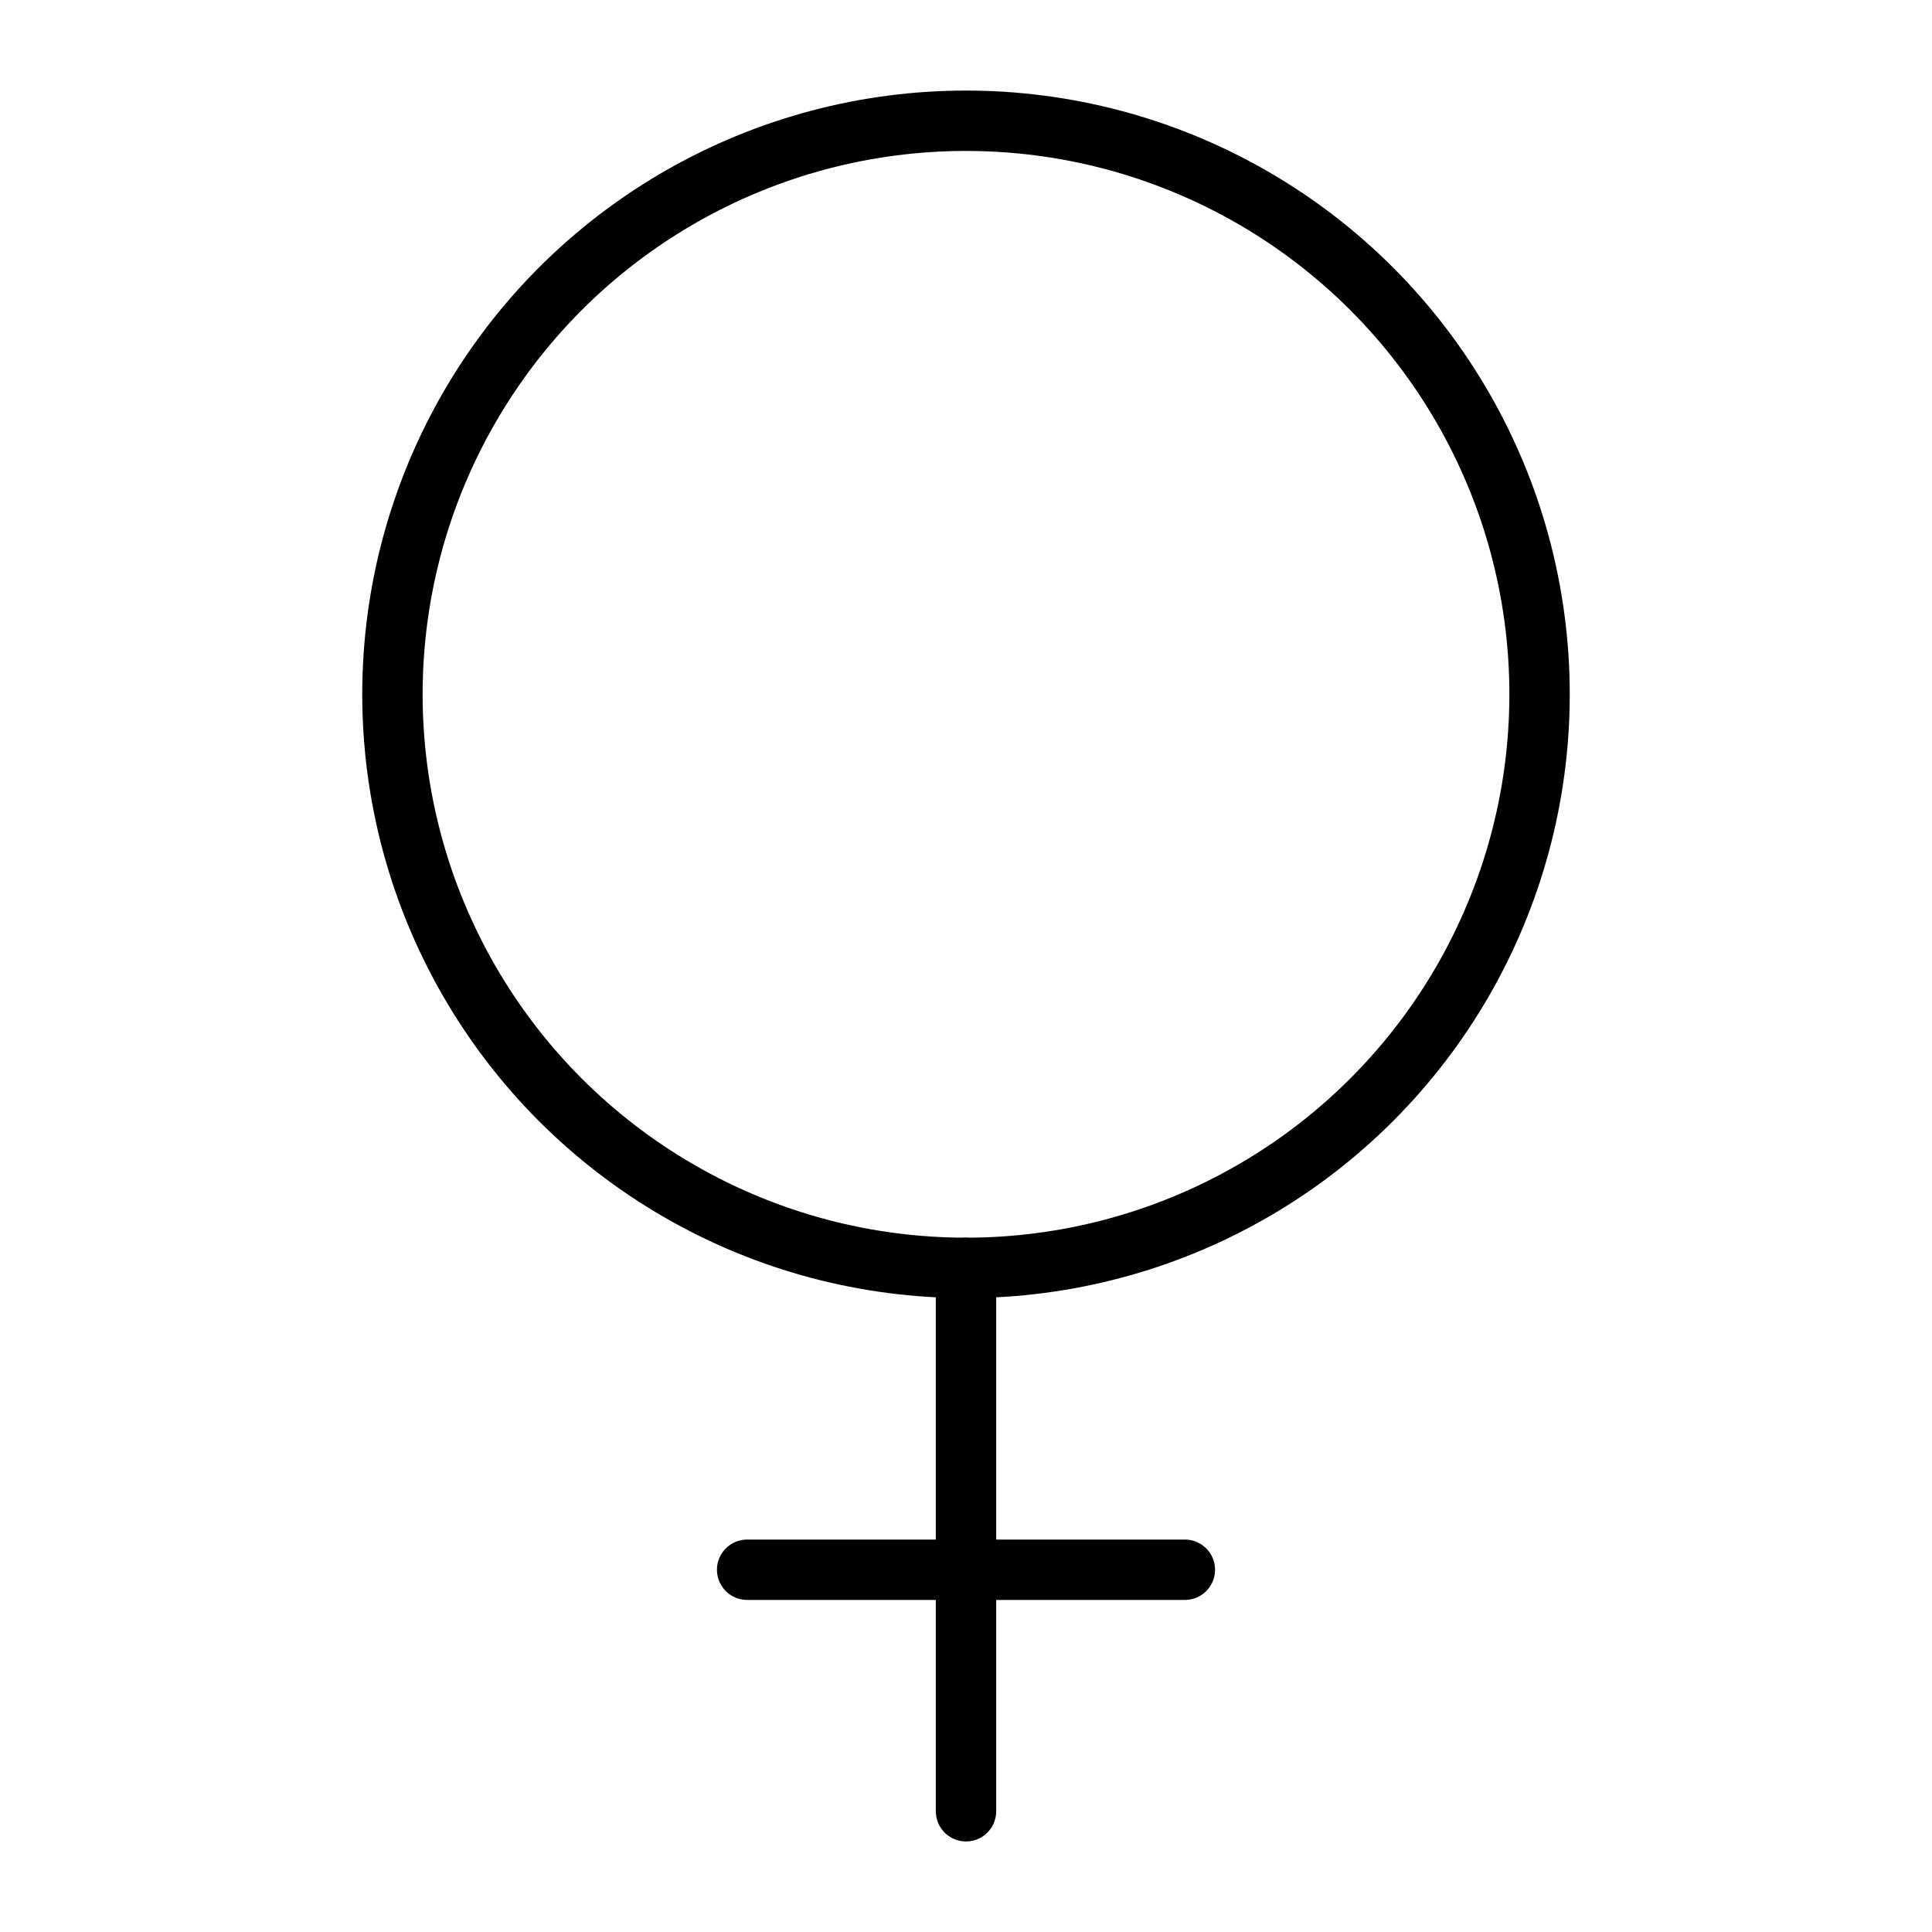 <svg xmlns="http://www.w3.org/2000/svg" width="512" height="512" viewBox="0 0 512 512"><title>female-outline</title><circle cx="256" cy="184" r="152" fill="none" stroke="#000" stroke-linecap="round" stroke-linejoin="round" stroke-width="16"/><line x1="256" y1="336" x2="256" y2="480" fill="none" stroke="#000" stroke-linecap="round" stroke-linejoin="round" stroke-width="16"/><line x1="314" y1="416" x2="198" y2="416" fill="none" stroke="#000" stroke-linecap="round" stroke-linejoin="round" stroke-width="16"/></svg>
